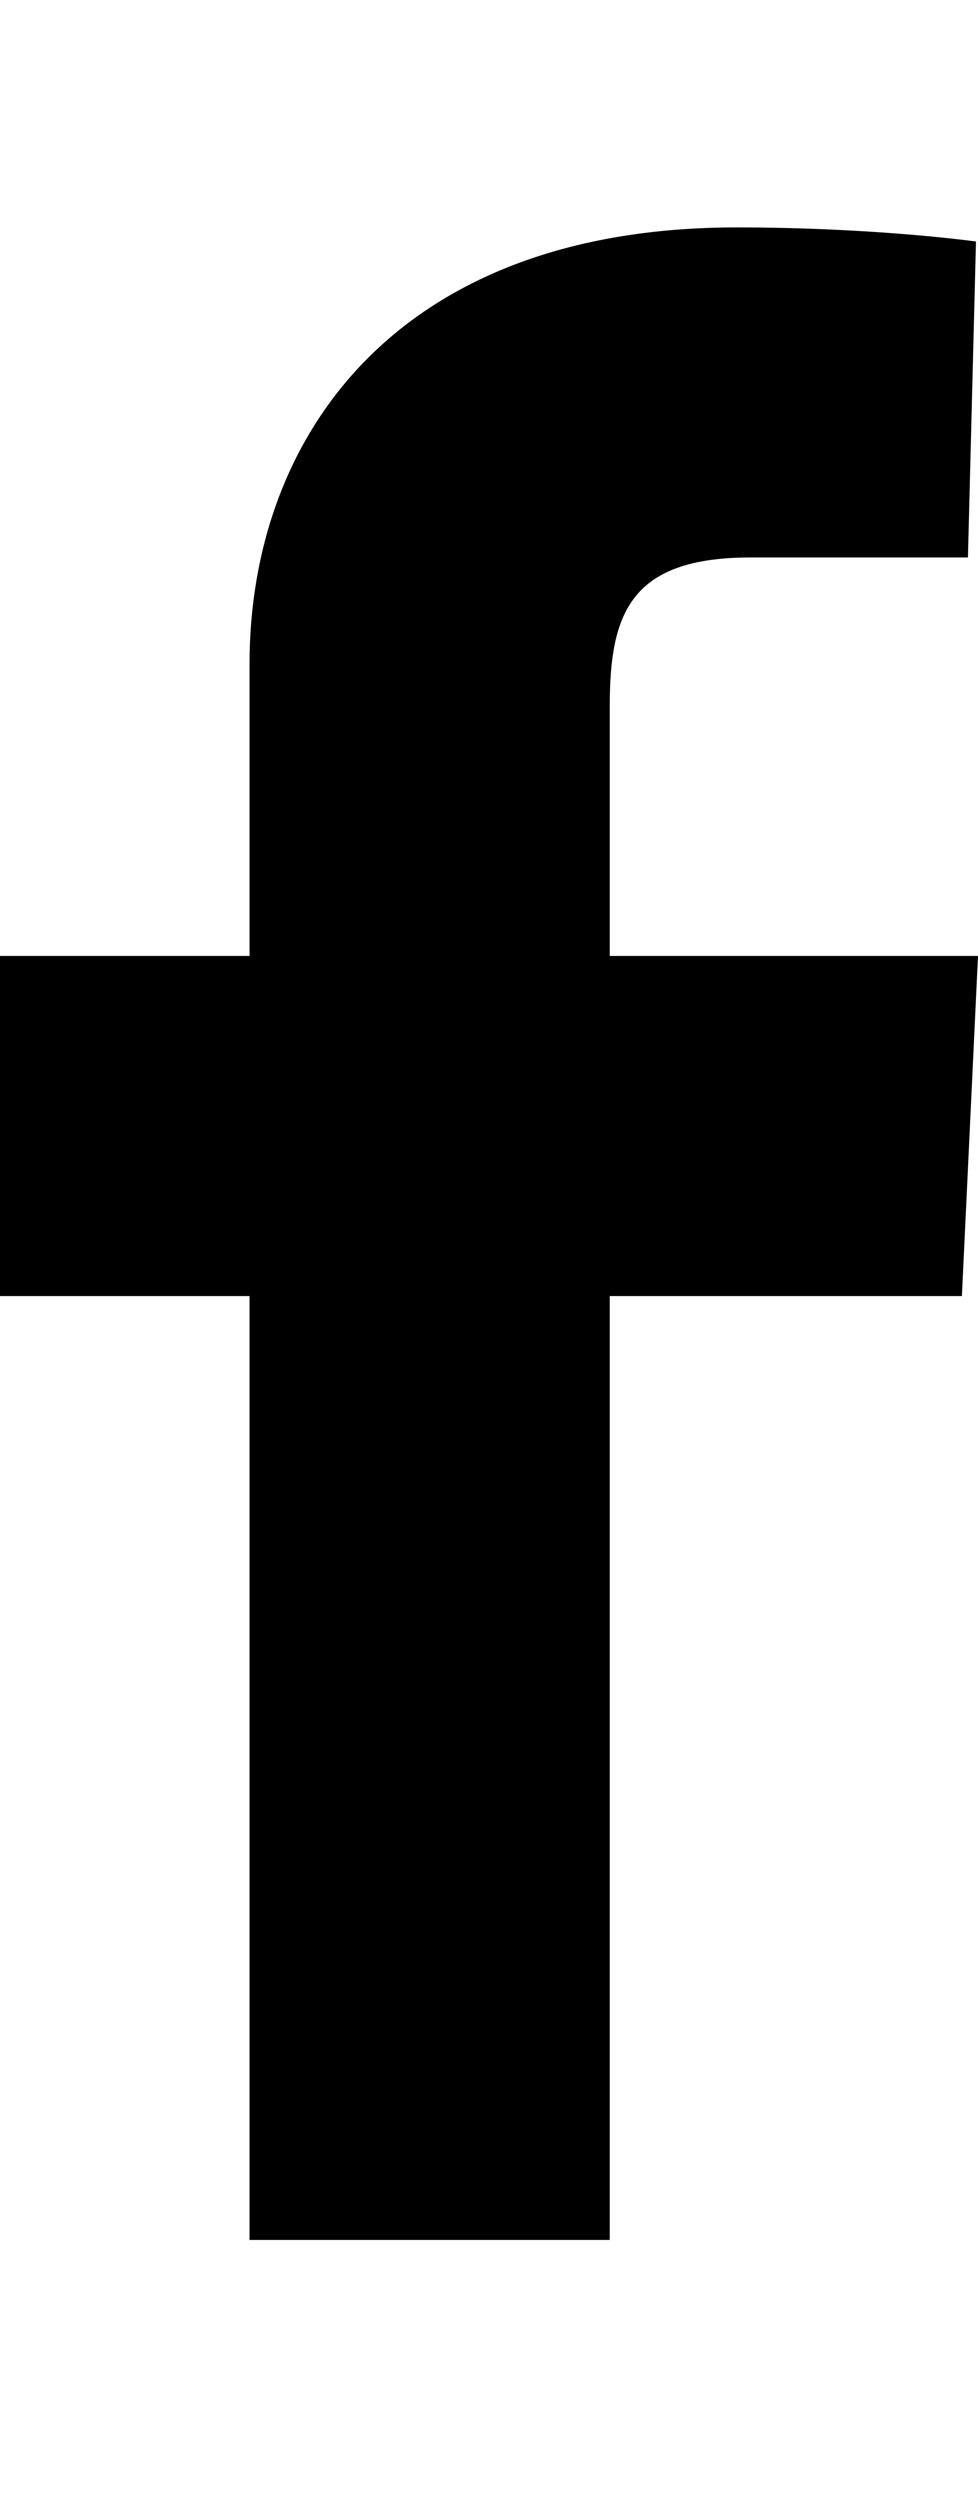 <svg viewBox="0 0 486 1242.132" xmlns="http://www.w3.org/2000/svg"><path d="M124 1113V644H0V475h124V330c0-113 73-217 242-217 69 0 119 7 119 7l-4 157H373c-60 0-70 28-70 74v124h183l-8 169H303v469H124"/></svg>